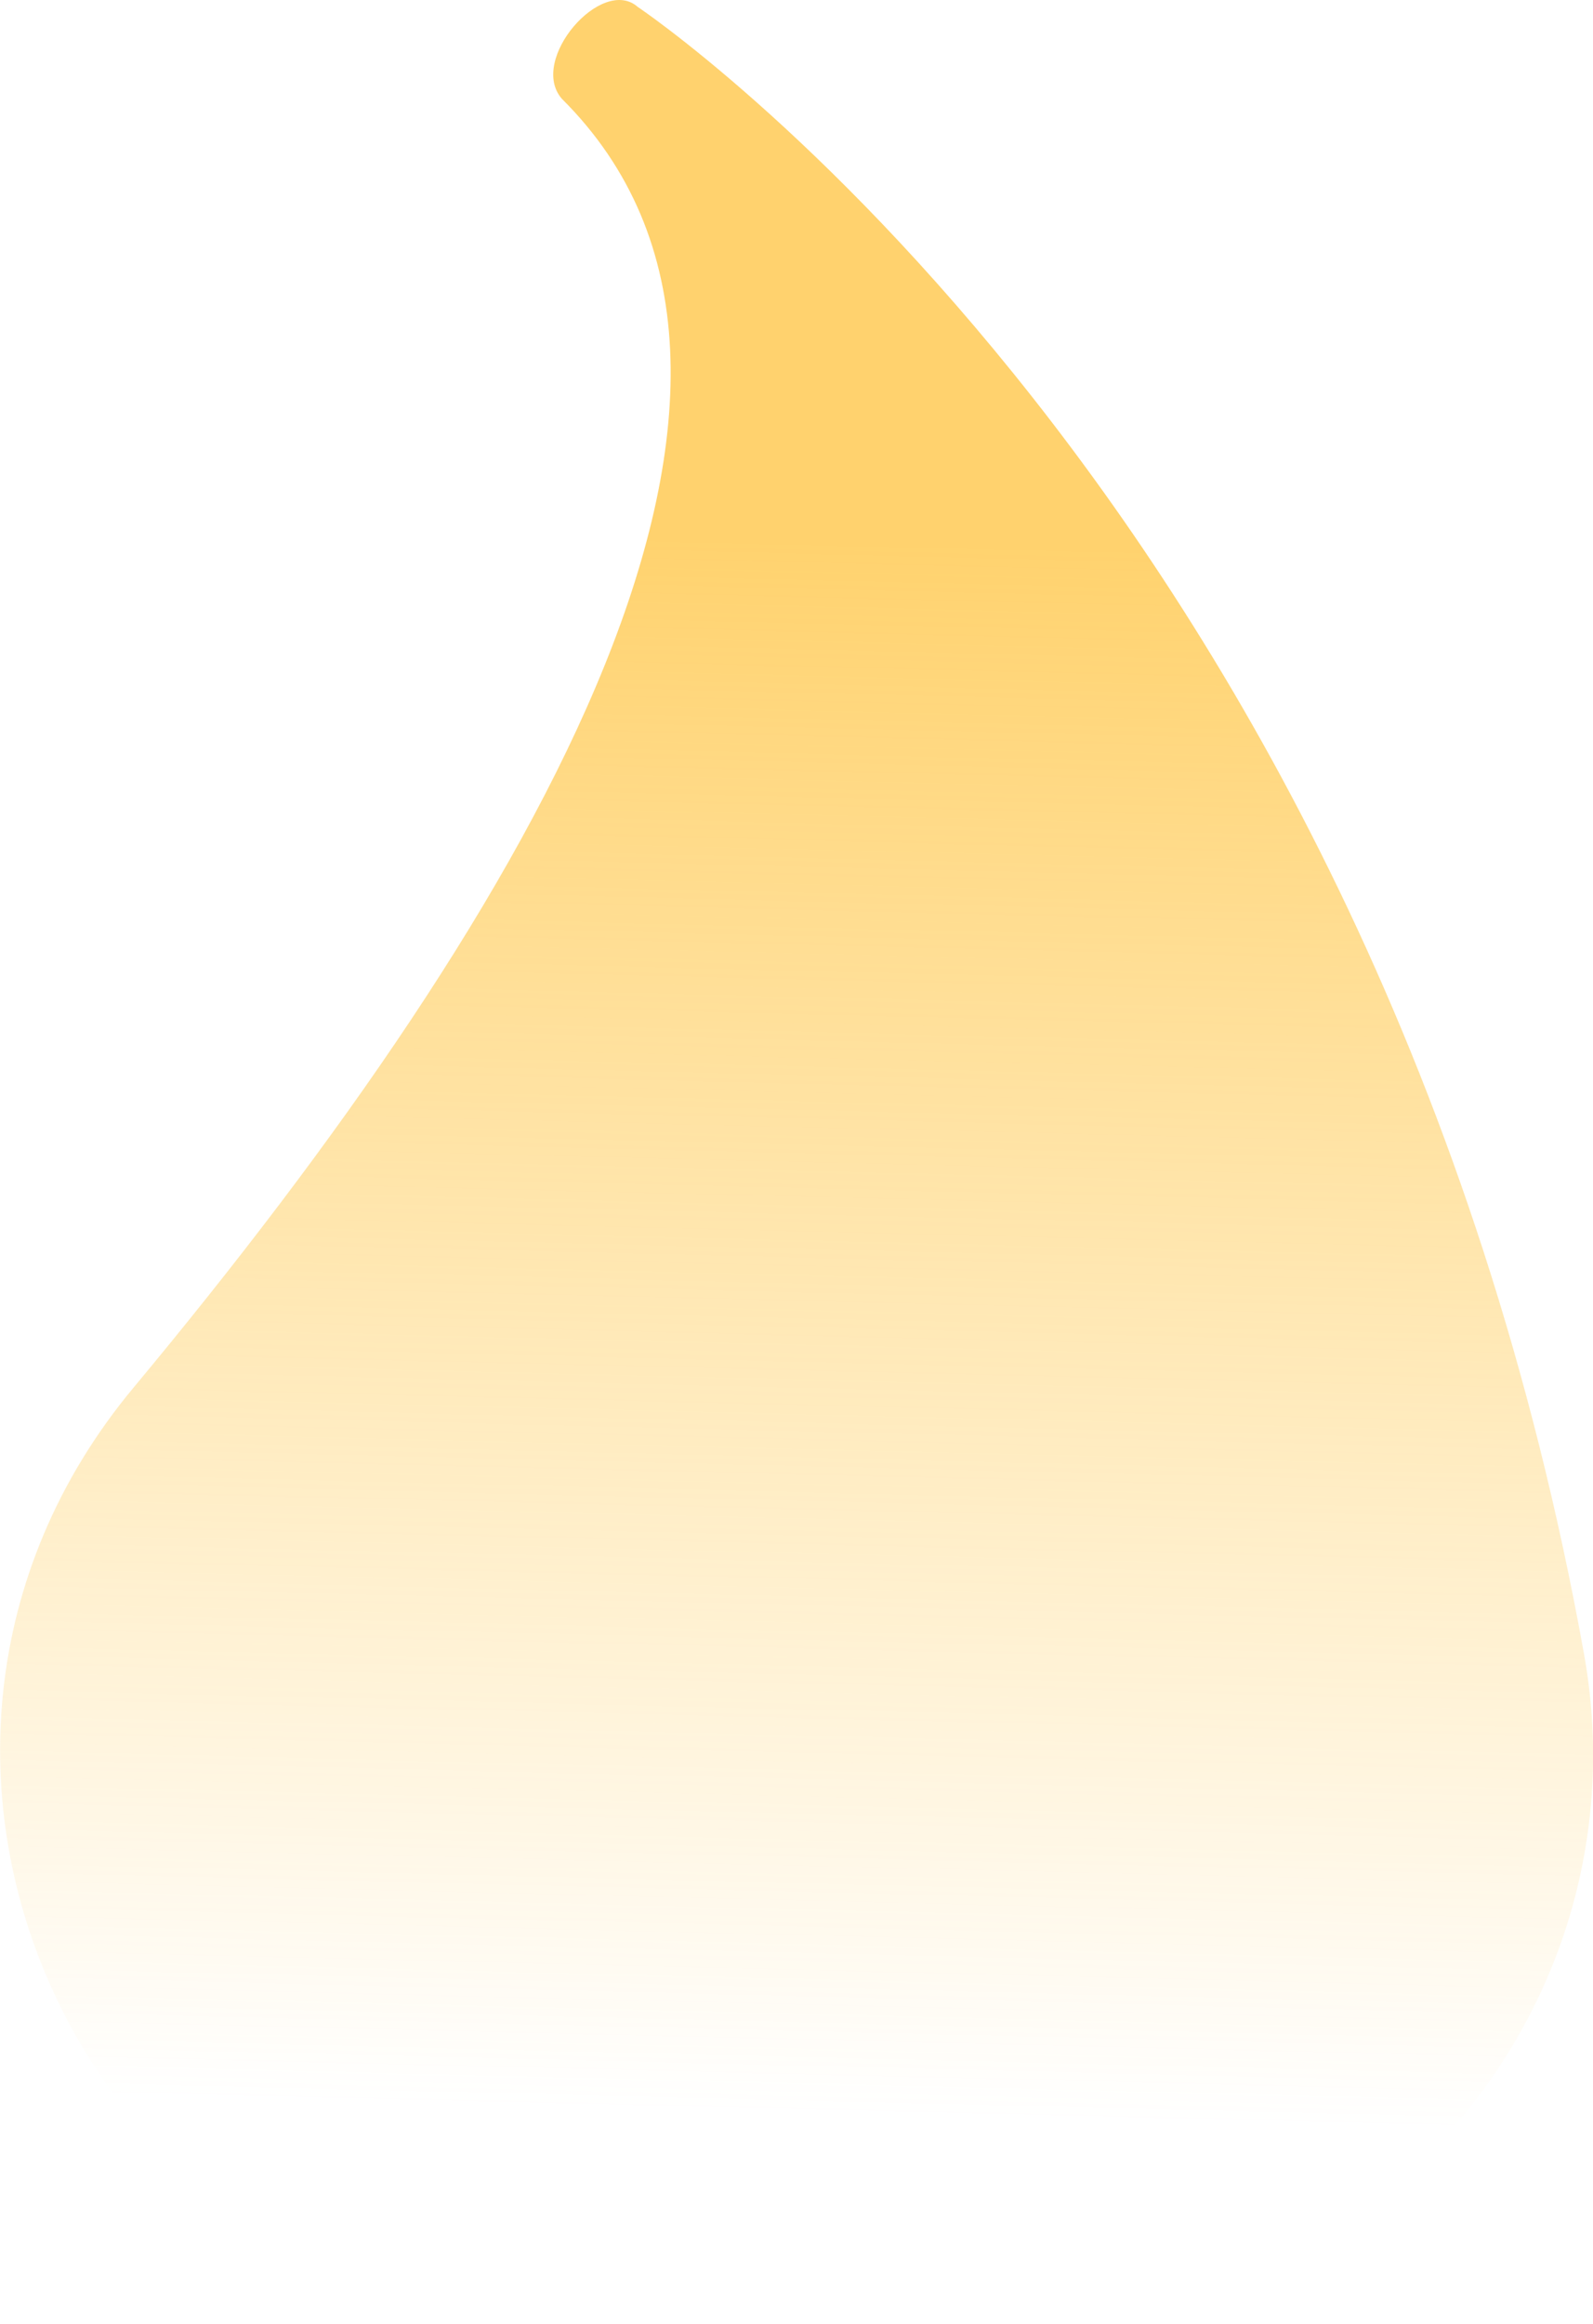 <?xml version="1.0" encoding="UTF-8"?>
<svg id="Layer_2" data-name="Layer 2" xmlns="http://www.w3.org/2000/svg" xmlns:xlink="http://www.w3.org/1999/xlink" viewBox="0 0 172.3 251.29">
  <defs>
    <style>
      .cls-1 {
        fill: url(#linear-gradient);
        opacity: .71;
        stroke-width: 0px;
      }
    </style>
    <linearGradient id="linear-gradient" x1="6247.6" y1="58.48" x2="6251.76" y2="228.49" gradientTransform="translate(6336.96) rotate(-180) scale(1 -1)" gradientUnits="userSpaceOnUse">
      <stop offset="0" stop-color="#ffc033"/>
      <stop offset="1" stop-color="#ffc033" stop-opacity="0"/>
    </linearGradient>
  </defs>
  <g id="Layer_1-2" data-name="Layer 1">
    <path class="cls-1" d="M60.77,10.68c-3.65-4.19,4.33-13.35,8.21-9.93,0,0,79.87,53.38,102.34,178.04,6.81,37.79-22.38,72.5-60.78,72.5h-48.7c-52.34,0-80.9-61.03-47.4-101.25C58.33,97.32,91.05,40.81,60.77,10.68Z"/>
  </g>
</svg>